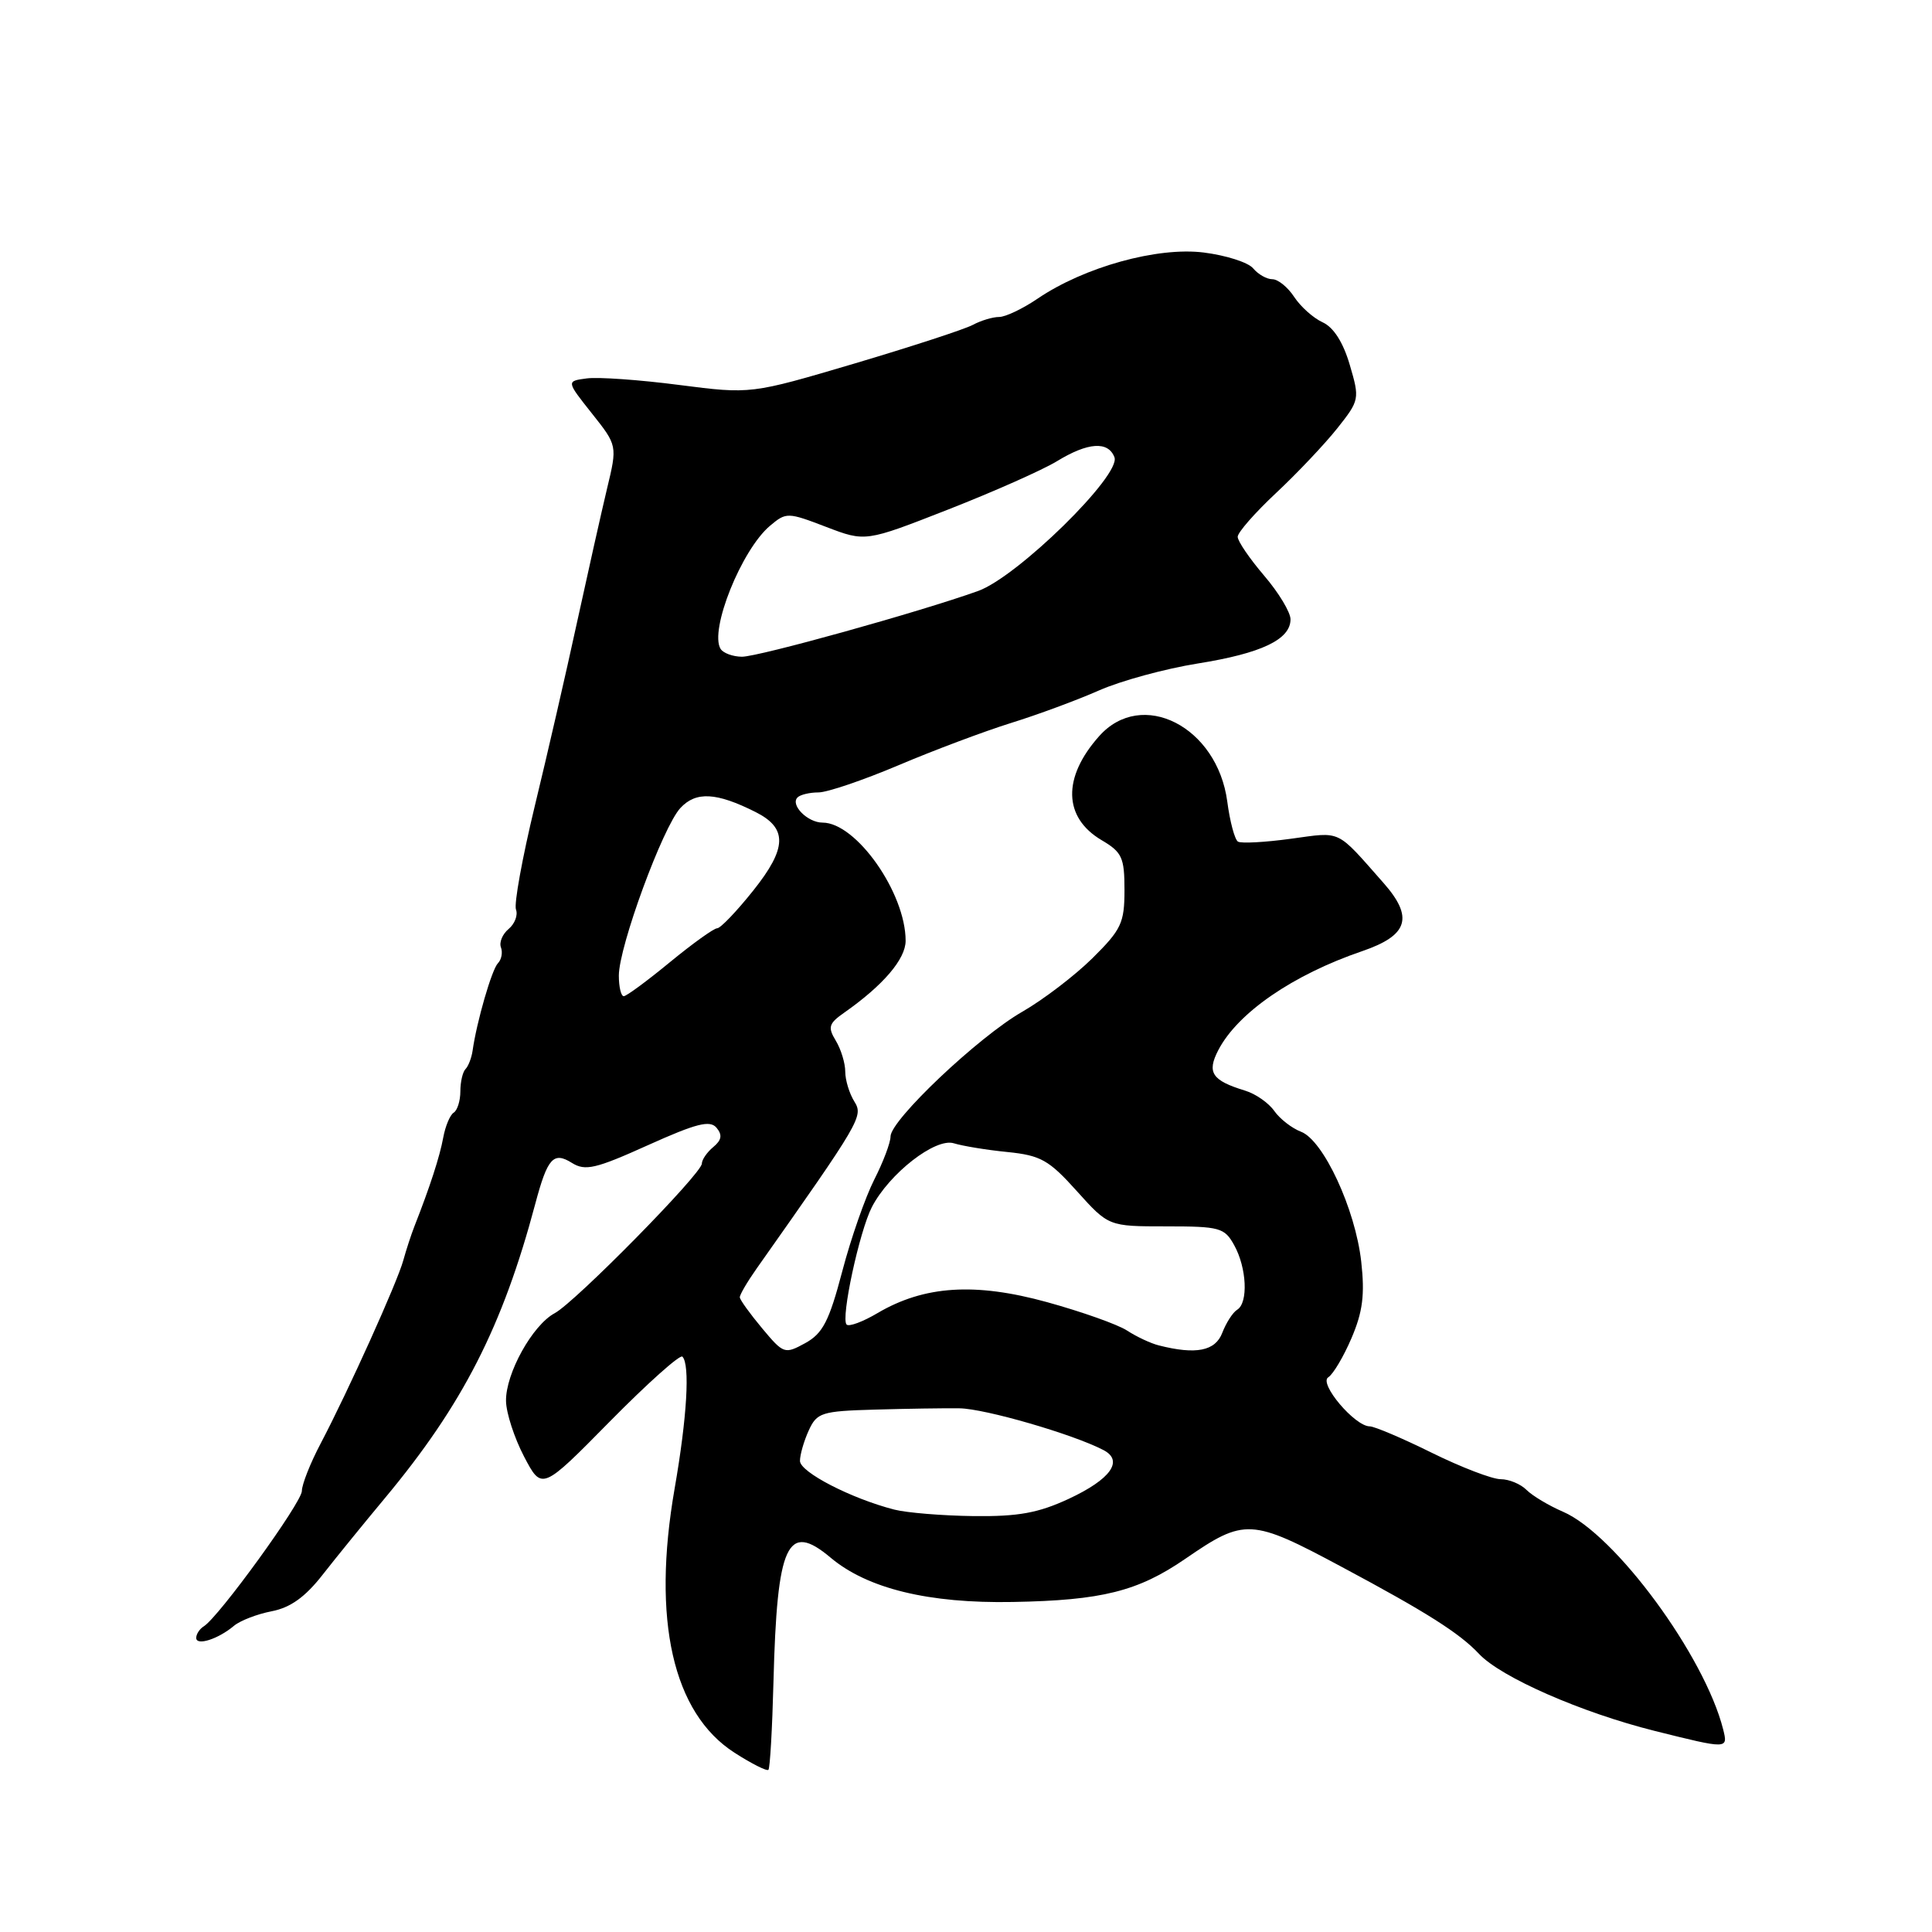 <?xml version="1.0" encoding="UTF-8" standalone="no"?>
<!DOCTYPE svg PUBLIC "-//W3C//DTD SVG 1.1//EN" "http://www.w3.org/Graphics/SVG/1.1/DTD/svg11.dtd" >
<svg xmlns="http://www.w3.org/2000/svg" xmlns:xlink="http://www.w3.org/1999/xlink" version="1.1" viewBox="0 0 256 256">
 <g >
 <path fill="currentColor"
d=" M 102.49 222.82 C 102.96 204.53 104.32 201.57 110.05 206.39 C 114.94 210.50 123.04 212.48 134.21 212.27 C 146.01 212.06 150.79 210.86 157.06 206.55 C 164.93 201.14 165.76 201.18 177.82 207.64 C 189.01 213.62 193.41 216.41 195.97 219.14 C 198.88 222.25 209.53 226.92 219.24 229.35 C 228.98 231.78 228.98 231.78 228.33 229.16 C 225.88 219.42 214.02 203.29 207.10 200.31 C 205.24 199.51 203.07 198.21 202.28 197.43 C 201.50 196.64 199.95 196.00 198.84 196.00 C 197.74 196.00 193.63 194.43 189.72 192.50 C 185.82 190.57 182.11 189.00 181.50 189.00 C 179.52 189.00 174.71 183.30 176.00 182.50 C 176.64 182.10 178.03 179.77 179.08 177.31 C 180.57 173.83 180.86 171.57 180.37 167.17 C 179.59 160.21 175.36 151.09 172.39 149.96 C 171.18 149.50 169.59 148.26 168.85 147.21 C 168.11 146.15 166.38 144.94 165.00 144.52 C 160.58 143.17 159.89 142.12 161.43 139.15 C 164.01 134.19 171.31 129.17 180.50 126.03 C 186.61 123.94 187.35 121.56 183.31 116.98 C 176.97 109.80 177.84 110.22 171.05 111.14 C 167.62 111.61 164.46 111.78 164.04 111.52 C 163.61 111.26 162.97 108.87 162.62 106.21 C 161.30 96.27 151.29 91.17 145.63 97.56 C 140.76 103.03 140.89 108.32 145.96 111.32 C 148.68 112.92 149.00 113.62 149.00 117.94 C 149.00 122.30 148.58 123.18 144.75 126.97 C 142.41 129.28 138.23 132.47 135.46 134.06 C 129.62 137.41 118.00 148.42 118.00 150.59 C 118.00 151.41 117.03 153.97 115.85 156.29 C 114.67 158.61 112.75 164.08 111.60 168.47 C 109.86 175.08 109.02 176.69 106.70 177.97 C 103.97 179.46 103.83 179.41 100.98 176.00 C 99.37 174.07 98.04 172.23 98.03 171.90 C 98.01 171.57 99.01 169.86 100.25 168.10 C 114.11 148.45 114.42 147.91 113.20 145.95 C 112.54 144.89 112.00 143.11 112.00 142.00 C 112.00 140.89 111.44 139.04 110.75 137.90 C 109.66 136.10 109.81 135.62 111.88 134.17 C 117.03 130.56 120.00 127.08 120.00 124.66 C 120.00 118.31 113.45 109.00 108.99 109.00 C 107.01 109.00 104.68 106.65 105.68 105.66 C 106.04 105.30 107.28 105.00 108.45 105.00 C 109.61 105.00 114.37 103.38 119.03 101.41 C 123.69 99.43 130.41 96.91 133.96 95.80 C 137.51 94.70 142.77 92.75 145.64 91.48 C 148.52 90.21 154.39 88.61 158.69 87.92 C 167.15 86.57 171.00 84.74 171.00 82.06 C 171.00 81.13 169.43 78.52 167.50 76.27 C 165.58 74.02 164.00 71.71 164.00 71.13 C 164.00 70.55 166.29 67.94 169.09 65.32 C 171.90 62.69 175.54 58.84 177.20 56.75 C 180.15 53.03 180.18 52.86 178.85 48.34 C 177.98 45.37 176.71 43.37 175.26 42.71 C 174.03 42.15 172.34 40.64 171.49 39.35 C 170.65 38.06 169.34 37.00 168.60 37.00 C 167.85 37.00 166.71 36.35 166.05 35.56 C 165.40 34.77 162.45 33.83 159.50 33.46 C 153.36 32.69 143.66 35.38 137.49 39.57 C 135.52 40.91 133.23 42.00 132.39 42.00 C 131.55 42.00 129.98 42.47 128.90 43.05 C 127.82 43.63 120.76 45.93 113.22 48.17 C 99.50 52.23 99.50 52.23 90.00 51.01 C 84.78 50.33 79.27 49.94 77.76 50.14 C 75.03 50.50 75.03 50.50 78.42 54.77 C 81.81 59.04 81.81 59.04 80.43 64.77 C 79.68 67.92 77.89 75.90 76.45 82.50 C 75.02 89.10 72.50 100.06 70.85 106.85 C 69.21 113.64 68.09 119.79 68.37 120.52 C 68.65 121.26 68.21 122.41 67.40 123.09 C 66.58 123.77 66.12 124.87 66.38 125.54 C 66.63 126.21 66.45 127.15 65.98 127.63 C 65.17 128.45 63.16 135.39 62.62 139.23 C 62.48 140.18 62.06 141.27 61.69 141.65 C 61.31 142.02 61.00 143.36 61.00 144.61 C 61.00 145.86 60.60 147.13 60.12 147.43 C 59.63 147.73 59.01 149.22 58.73 150.74 C 58.27 153.26 56.96 157.29 54.91 162.50 C 54.48 163.60 53.82 165.62 53.44 167.00 C 52.65 169.90 46.14 184.32 42.50 191.25 C 41.12 193.86 40.00 196.70 40.00 197.56 C 40.00 199.08 28.99 214.27 27.00 215.50 C 26.45 215.84 26.00 216.53 26.00 217.03 C 26.00 218.12 28.91 217.19 31.00 215.43 C 31.82 214.74 34.08 213.87 36.00 213.50 C 38.48 213.02 40.44 211.62 42.75 208.66 C 44.54 206.37 48.26 201.80 51.01 198.50 C 61.30 186.15 66.60 175.78 70.93 159.50 C 72.55 153.43 73.33 152.56 75.78 154.09 C 77.54 155.19 78.91 154.88 85.84 151.75 C 92.28 148.85 94.08 148.39 94.95 149.44 C 95.74 150.39 95.62 151.07 94.51 151.99 C 93.68 152.68 93.00 153.67 93.00 154.18 C 93.00 155.50 76.24 172.53 73.51 174.00 C 70.56 175.57 66.99 182.01 67.05 185.64 C 67.07 187.21 68.15 190.53 69.44 193.00 C 71.80 197.50 71.80 197.50 80.82 188.34 C 85.79 183.30 90.11 179.44 90.42 179.76 C 91.45 180.78 91.04 187.79 89.39 197.25 C 86.36 214.65 89.15 226.99 97.32 232.24 C 99.59 233.70 101.62 234.72 101.82 234.51 C 102.03 234.30 102.33 229.04 102.49 222.82 Z  M 118.50 200.03 C 112.78 198.56 106.00 195.06 106.00 193.58 C 106.00 192.76 106.52 190.95 107.16 189.55 C 108.24 187.18 108.85 186.98 115.91 186.78 C 120.08 186.66 125.14 186.58 127.14 186.61 C 130.50 186.65 142.19 190.04 146.21 192.14 C 148.93 193.55 147.18 196.01 141.60 198.61 C 137.57 200.48 134.93 200.96 129.00 200.89 C 124.88 200.84 120.15 200.45 118.50 200.03 Z  M 153.54 178.27 C 152.46 178.00 150.58 177.11 149.35 176.31 C 148.11 175.50 143.34 173.81 138.74 172.54 C 129.20 169.91 122.46 170.35 116.28 173.99 C 114.34 175.14 112.49 175.83 112.18 175.51 C 111.38 174.72 113.88 163.14 115.53 159.94 C 117.83 155.50 123.94 150.74 126.38 151.49 C 127.55 151.85 130.75 152.38 133.50 152.65 C 137.91 153.10 138.99 153.71 142.69 157.83 C 146.89 162.50 146.89 162.50 154.52 162.50 C 161.63 162.50 162.26 162.67 163.54 165.00 C 165.20 167.99 165.42 172.62 163.94 173.54 C 163.35 173.90 162.47 175.28 161.96 176.60 C 161.04 179.02 158.48 179.53 153.54 178.27 Z  M 82.00 129.27 C 82.00 125.43 87.83 109.56 90.16 107.06 C 92.22 104.84 94.93 104.99 100.12 107.60 C 104.37 109.74 104.30 112.37 99.82 117.99 C 97.62 120.75 95.47 123.00 95.03 123.00 C 94.59 123.00 91.77 125.03 88.76 127.50 C 85.76 129.97 83.01 132.00 82.65 132.00 C 82.29 132.00 82.00 130.77 82.00 129.27 Z  M 95.48 85.98 C 93.97 83.52 98.26 72.83 102.04 69.66 C 104.18 67.86 104.38 67.87 109.45 69.81 C 114.67 71.81 114.67 71.81 125.62 67.52 C 131.65 65.16 138.13 62.28 140.04 61.12 C 144.16 58.60 146.84 58.42 147.67 60.59 C 148.58 62.95 134.82 76.44 129.60 78.31 C 121.79 81.11 100.49 87.03 98.31 87.02 C 97.10 87.01 95.83 86.54 95.48 85.98 Z "/>
</g>
</svg>